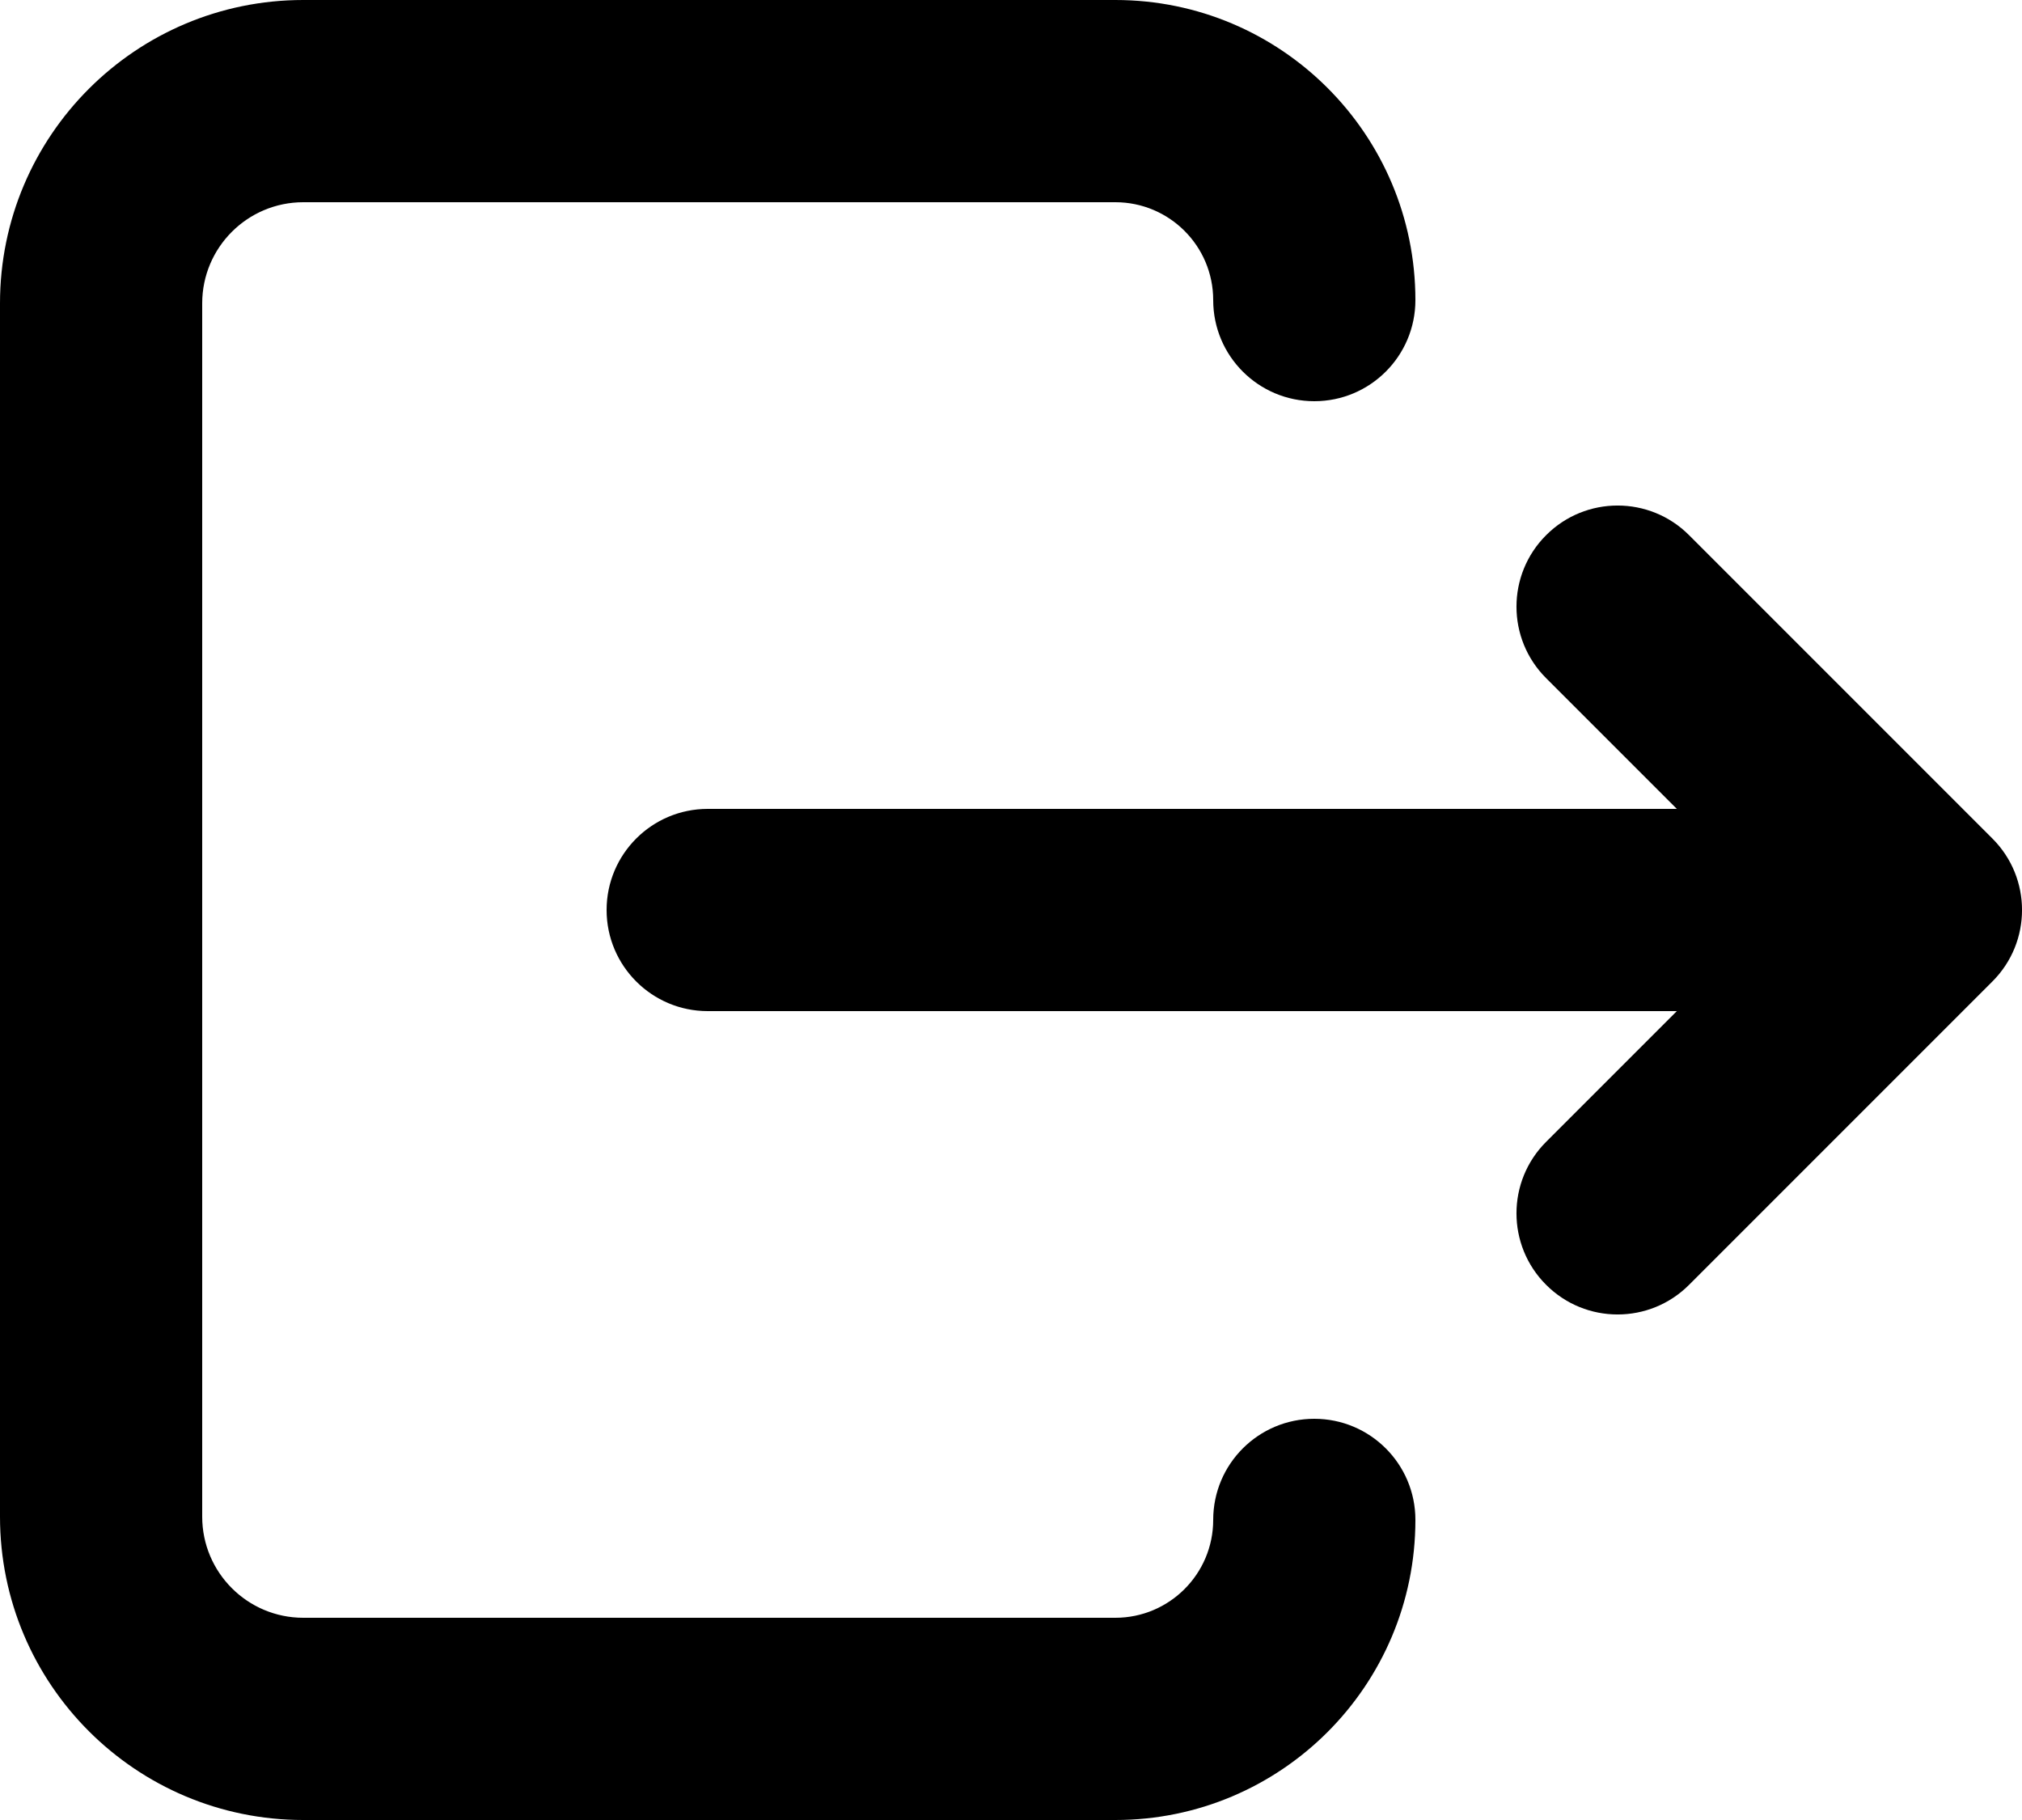 <svg width="20" height="18" viewBox="0 0 20 18" fill="none" xmlns="http://www.w3.org/2000/svg">
<path d="M0 3C0 1.343 1.343 0 3 0H11.032C12.671 0 14 1.329 14 2.968C14 3.521 13.552 3.968 13 3.968C12.448 3.968 12 3.521 12 2.968C12 2.433 11.566 2 11.032 2H3C2.448 2 2 2.448 2 3V15C2 15.552 2.448 16 3 16H11.032C11.566 16 12 15.566 12 15.032C12 14.479 12.448 14.032 13 14.032C13.552 14.032 14 14.479 14 15.032C14 16.671 12.671 18 11.032 18H3C1.343 18 0 16.657 0 15V3Z" fill="black"/>
<path d="M6 9C6 8.448 6.448 8 7 8H16.586L15.293 6.707C14.902 6.317 14.902 5.683 15.293 5.293C15.683 4.902 16.317 4.902 16.707 5.293L19.707 8.293C20.098 8.683 20.098 9.317 19.707 9.707L16.707 12.707C16.317 13.098 15.683 13.098 15.293 12.707C14.902 12.317 14.902 11.683 15.293 11.293L16.586 10H7C6.448 10 6 9.552 6 9Z" fill="black"/>
</svg>
